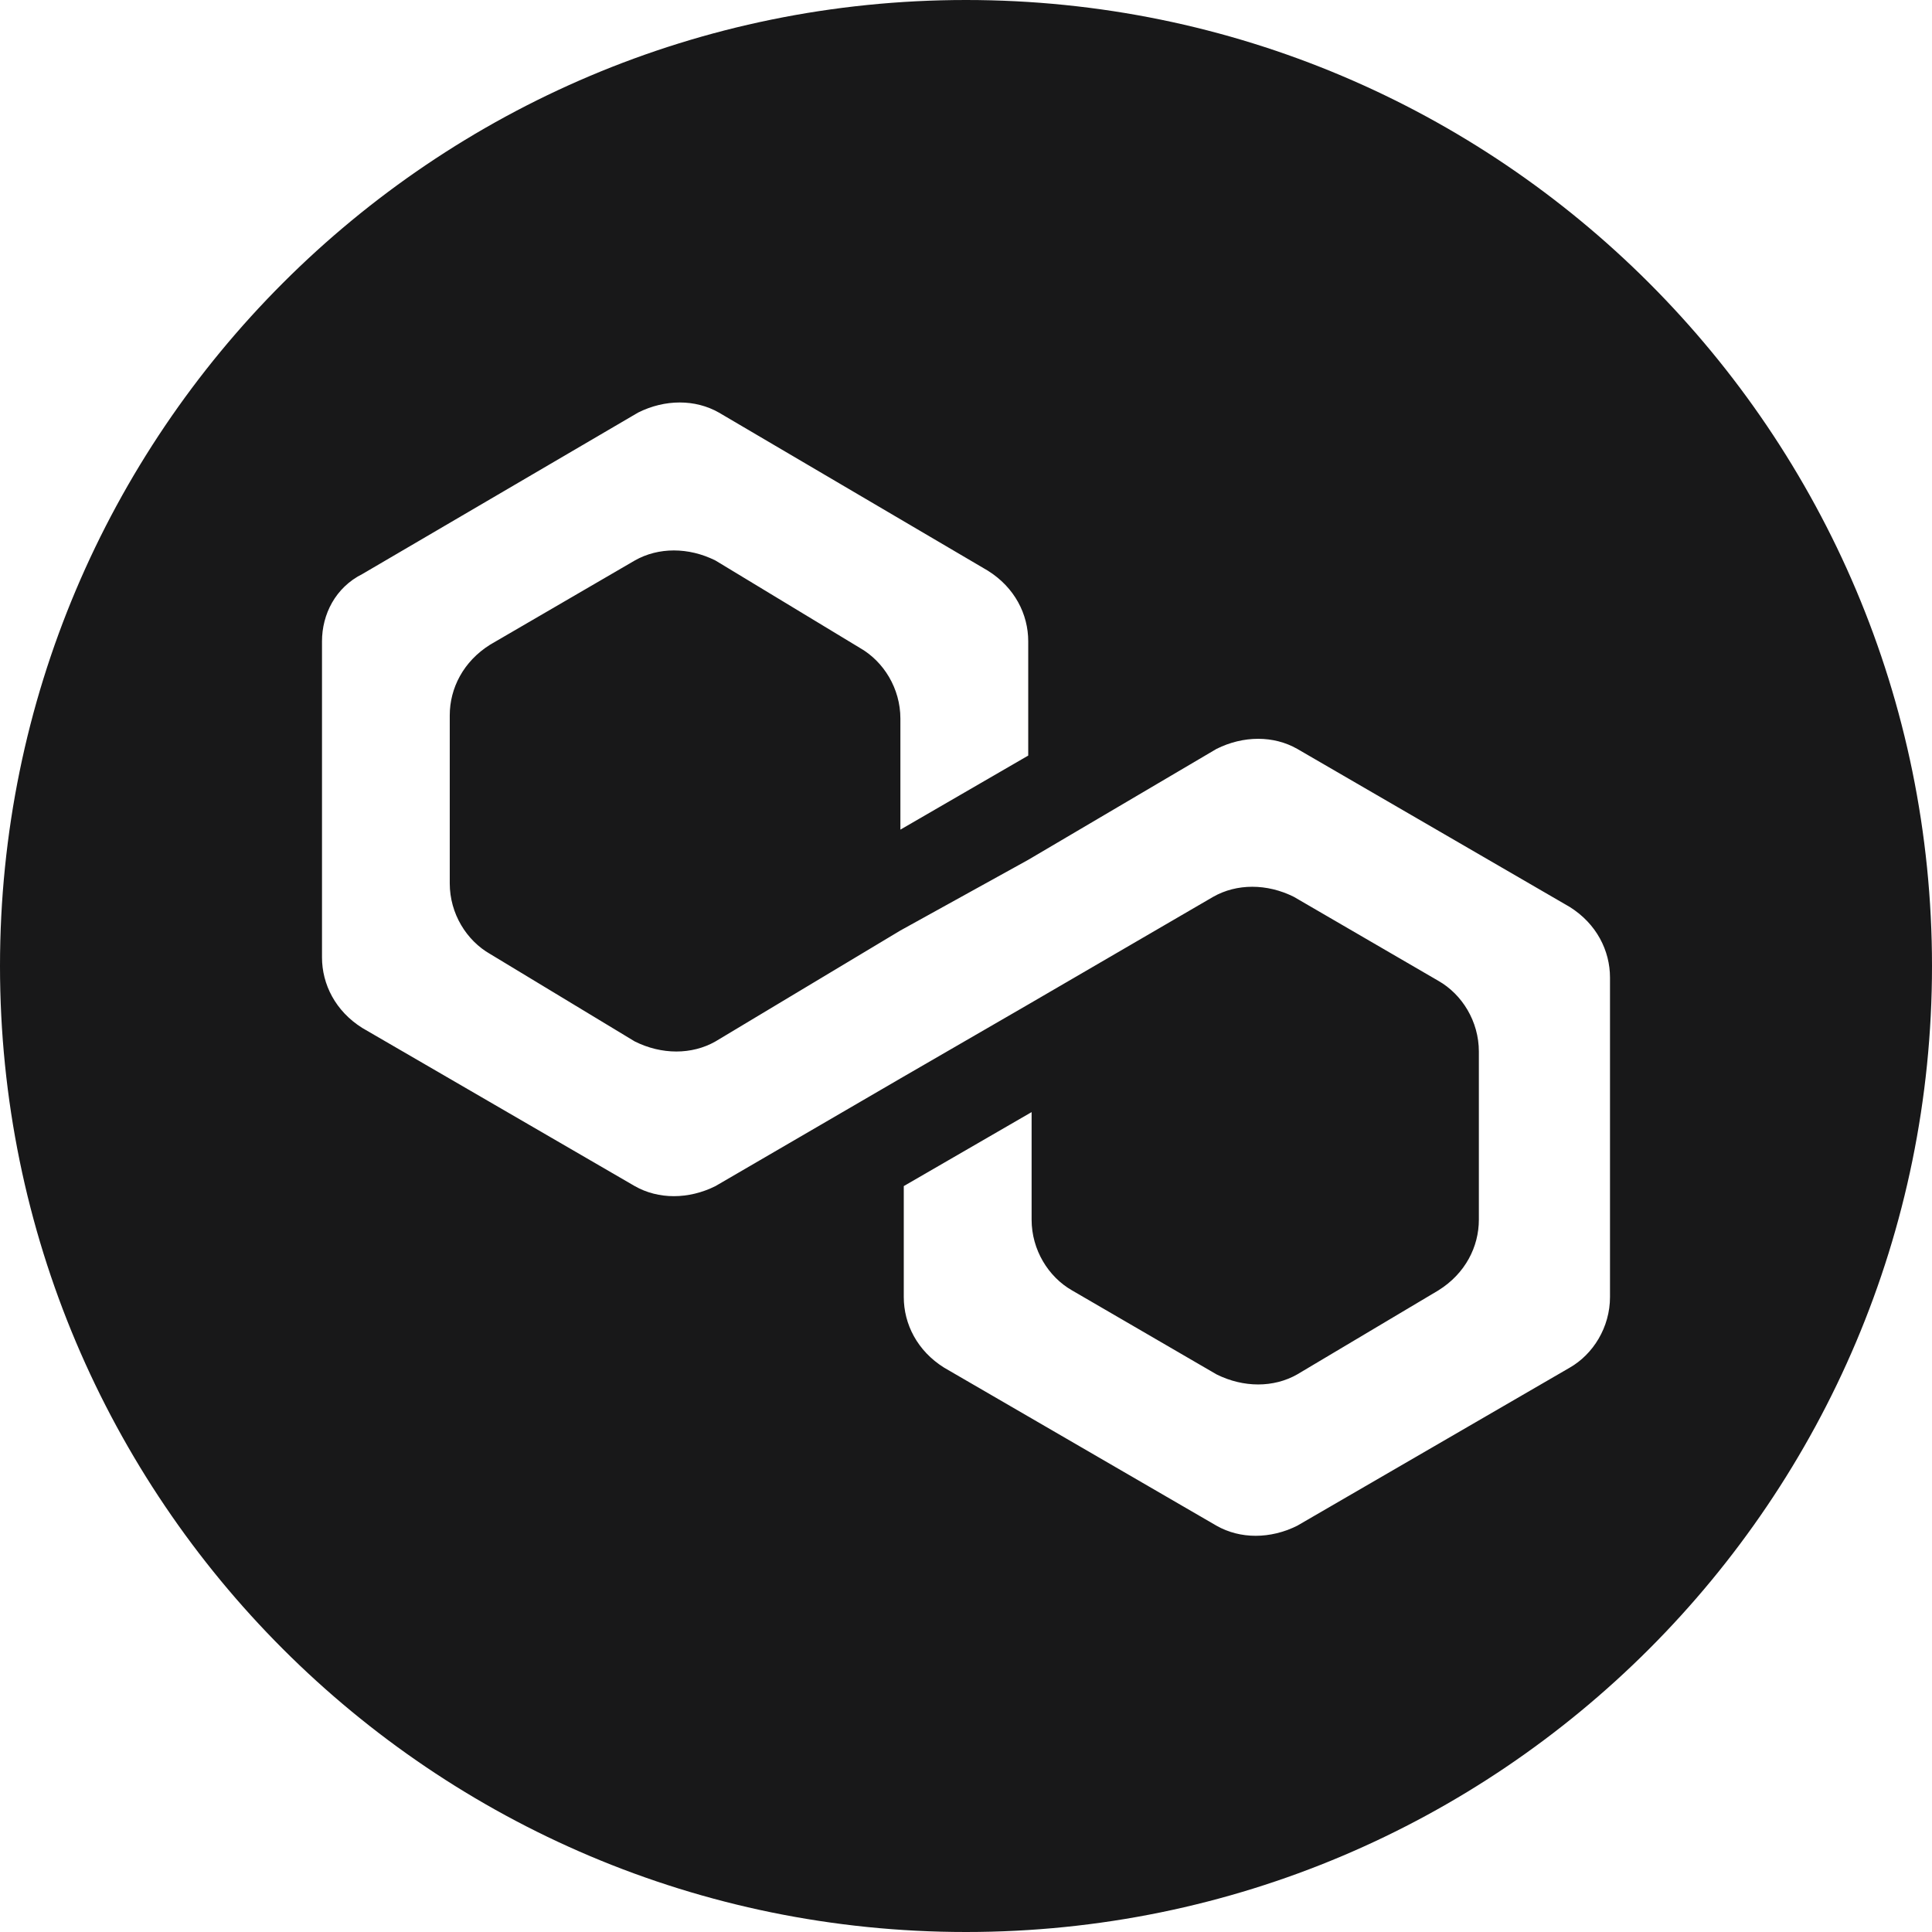<svg width="24" height="24" viewBox="0 0 24 24" fill="none" xmlns="http://www.w3.org/2000/svg">
<path fill-rule="evenodd" clip-rule="evenodd" d="M12 24C18.627 24 24 18.627 24 12C24 5.373 18.627 0 12 0C5.373 0 0 5.373 0 12C0 18.627 5.373 24 12 24ZM15.112 9.303C15.447 9.136 15.822 9.136 16.115 9.303L19.499 11.266C19.833 11.475 20 11.809 20 12.144V16.112C20 16.488 19.791 16.823 19.499 16.99L16.115 18.953C15.781 19.12 15.405 19.12 15.112 18.953L11.729 16.99C11.394 16.781 11.227 16.447 11.227 16.112V14.734L12.815 13.815V15.151C12.815 15.527 13.024 15.862 13.316 16.029L15.112 17.073C15.447 17.24 15.822 17.24 16.115 17.073L17.869 16.029C18.204 15.82 18.371 15.486 18.371 15.151V13.063C18.371 12.687 18.162 12.352 17.869 12.185L16.073 11.141C15.739 10.974 15.363 10.974 15.07 11.141L12.773 12.478L11.185 13.397L8.888 14.734C8.554 14.901 8.178 14.901 7.885 14.734L4.501 12.77C4.167 12.561 4 12.227 4 11.893V7.966C4 7.632 4.167 7.298 4.501 7.131L7.927 5.125C8.261 4.958 8.637 4.958 8.93 5.125L12.271 7.089C12.606 7.298 12.773 7.632 12.773 7.966V9.386L11.185 10.306V8.927C11.185 8.551 10.976 8.217 10.684 8.05L8.888 6.963C8.554 6.796 8.178 6.796 7.885 6.963L6.089 8.008C5.755 8.217 5.587 8.551 5.587 8.885V10.974C5.587 11.35 5.796 11.684 6.089 11.851L7.885 12.937C8.219 13.104 8.595 13.104 8.888 12.937L11.185 11.559L12.773 10.681L15.112 9.303Z" fill="#181819"/>
</svg>
